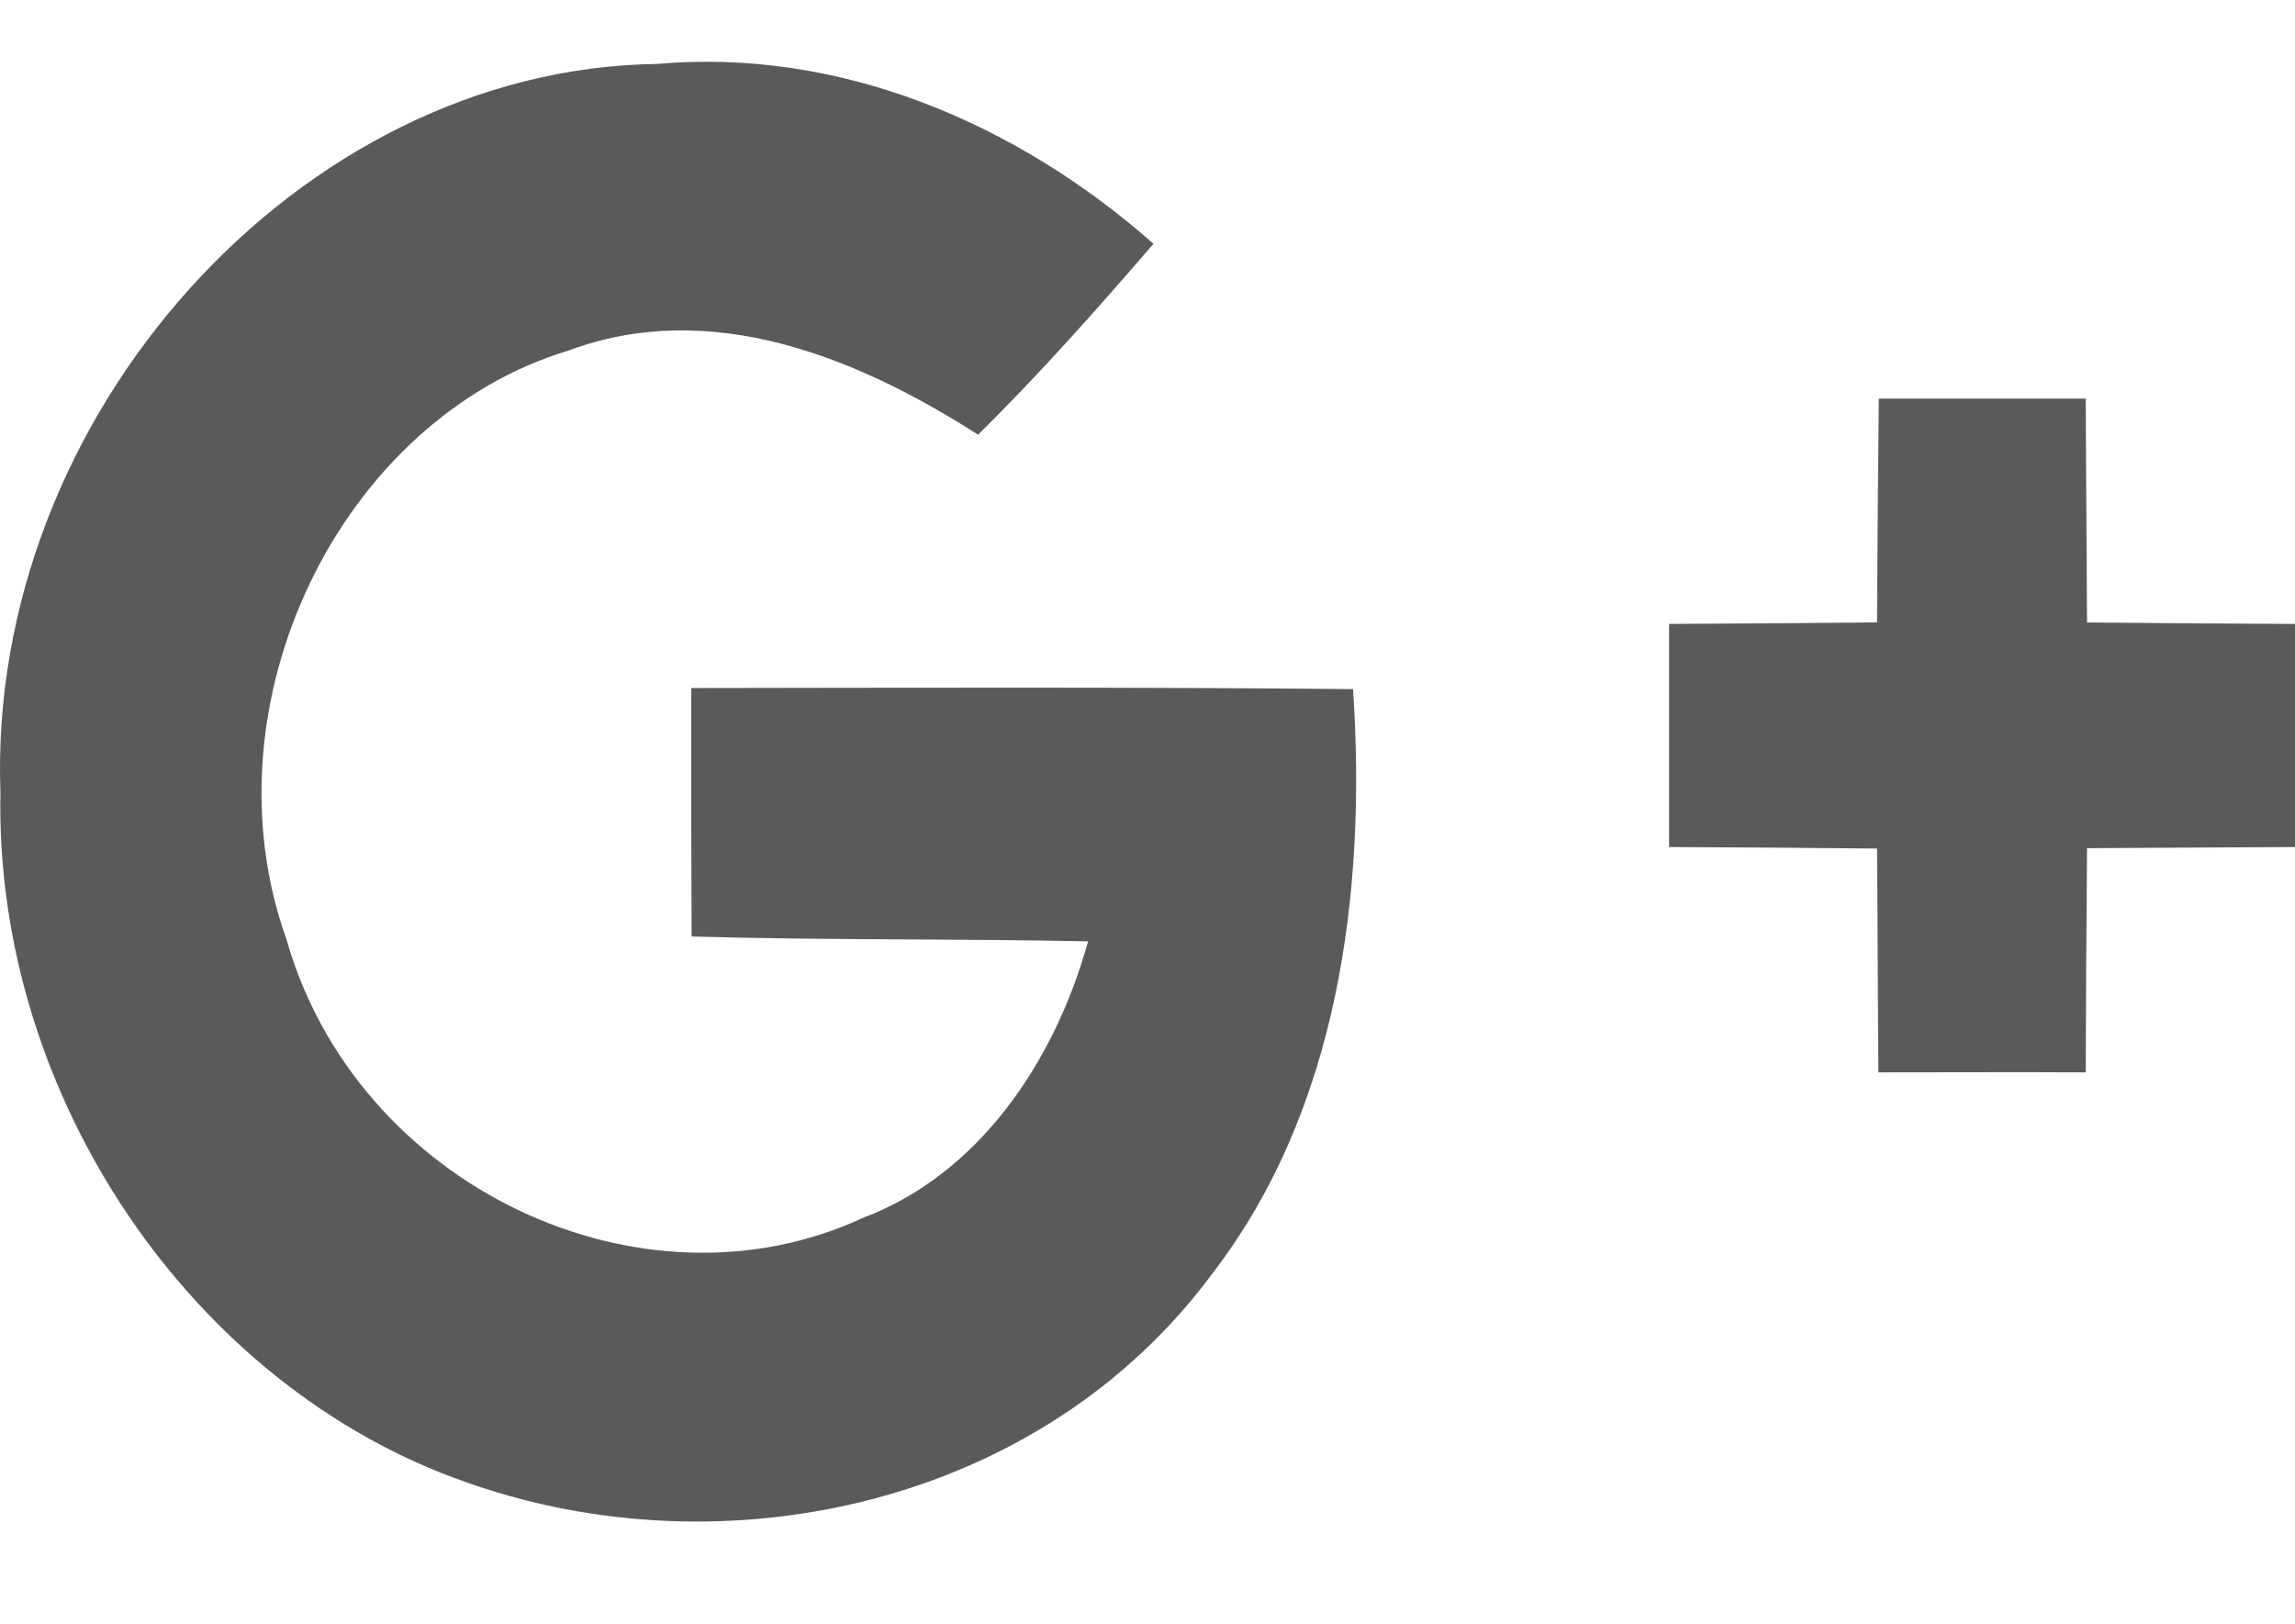 <svg width="65" height="46" viewBox="0 0 65 46" fill="none" xmlns="http://www.w3.org/2000/svg">
<path d="M0.012 22.447C-0.372 11.789 8.48 1.94 18.596 1.812C23.752 1.349 28.768 3.46 32.67 6.904C31.07 8.76 29.441 10.595 27.702 12.312C24.267 10.111 20.131 8.434 16.116 9.923C9.641 11.868 5.72 19.931 8.116 26.611C10.1 33.588 18.147 37.417 24.454 34.486C27.719 33.253 29.872 30.075 30.817 26.661C27.075 26.582 23.331 26.631 19.588 26.523C19.579 24.174 19.57 21.835 19.579 19.486C25.82 19.477 32.071 19.457 38.322 19.516C38.706 25.27 37.901 31.427 34.354 36.045C29.497 42.637 20.524 44.572 13.224 41.986C5.477 39.302 -0.157 31.072 0.012 22.447Z" fill="#5A5A5A"/>
<path d="M53.212 11.29C55.162 11.29 57.111 11.29 59.071 11.29C59.081 13.4 59.1 15.52 59.11 17.629C61.07 17.65 63.04 17.661 65 17.671C65 19.781 65 21.88 65 23.989C63.041 24 61.071 24.011 59.11 24.021C59.091 26.142 59.081 28.251 59.071 30.371C57.111 30.361 55.15 30.371 53.201 30.371C53.182 28.251 53.182 26.142 53.162 24.032C51.202 24.01 49.233 24 47.273 23.989C47.273 21.879 47.273 19.78 47.273 17.67C49.233 17.66 51.193 17.649 53.162 17.628C53.172 15.52 53.191 13.4 53.212 11.29Z" fill="#5A5A5A"/>
</svg>
